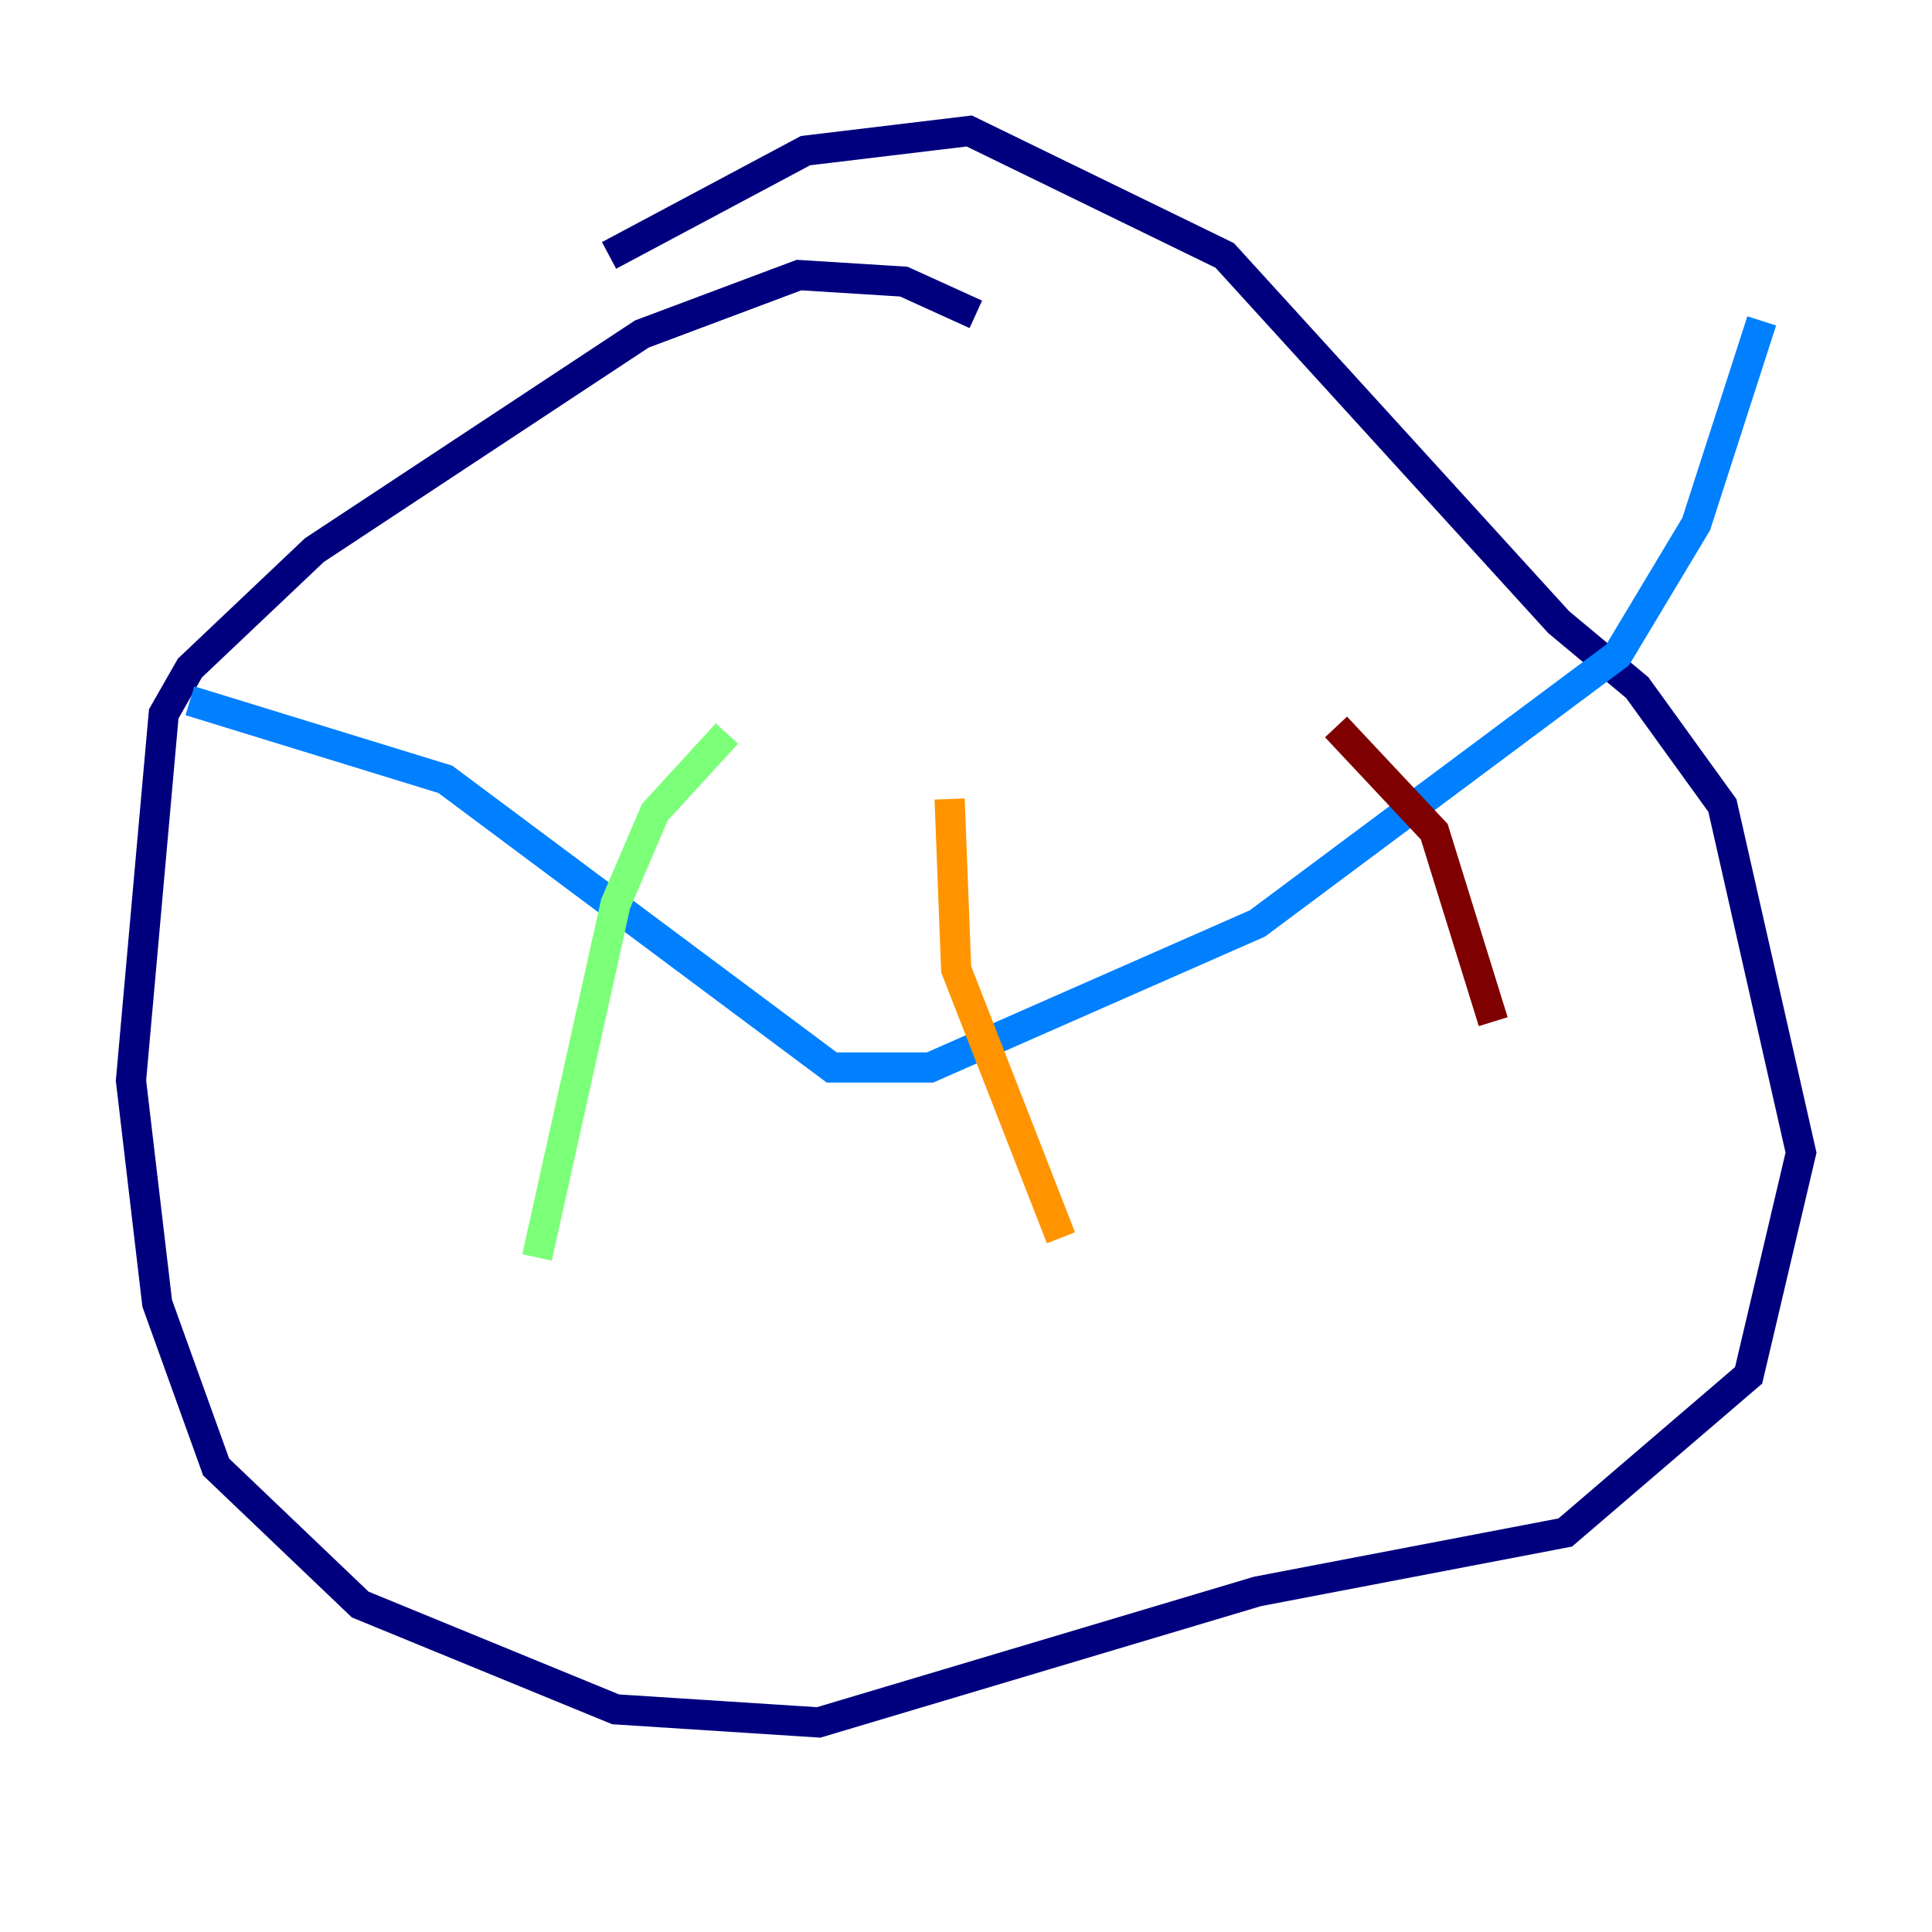 <?xml version="1.0" encoding="utf-8" ?>
<svg baseProfile="tiny" height="128" version="1.2" viewBox="0,0,128,128" width="128" xmlns="http://www.w3.org/2000/svg" xmlns:ev="http://www.w3.org/2001/xml-events" xmlns:xlink="http://www.w3.org/1999/xlink"><defs /><polyline fill="none" points="64.651,20.827 59.878,18.658 52.936,18.224 42.522,22.129 20.827,36.447 12.583,44.258 10.848,47.295 8.678,71.593 10.414,86.346 14.319,97.193 23.864,106.305 40.786,113.248 54.237,114.115 83.308,105.437 103.702,101.532 115.851,91.119 119.322,76.366 114.115,53.37 108.475,45.559 103.268,41.22 81.139,16.922 64.217,8.678 53.37,9.98 40.352,16.922" stroke="#00007f" stroke-width="2" /><polyline fill="none" points="12.583,46.427 29.505,51.634 55.105,70.725 61.614,70.725 83.308,61.18 107.173,43.39 112.38,34.712 116.719,21.261" stroke="#0080ff" stroke-width="2" /><polyline fill="none" points="48.163,48.597 43.39,53.803 40.786,59.878 35.58,83.308" stroke="#7cff79" stroke-width="2" /><polyline fill="none" points="62.915,52.936 63.349,64.217 70.291,82.007" stroke="#ff9400" stroke-width="2" /><polyline fill="none" points="88.515,48.163 95.024,55.105 98.929,67.688" stroke="#7f0000" stroke-width="2" /></svg>